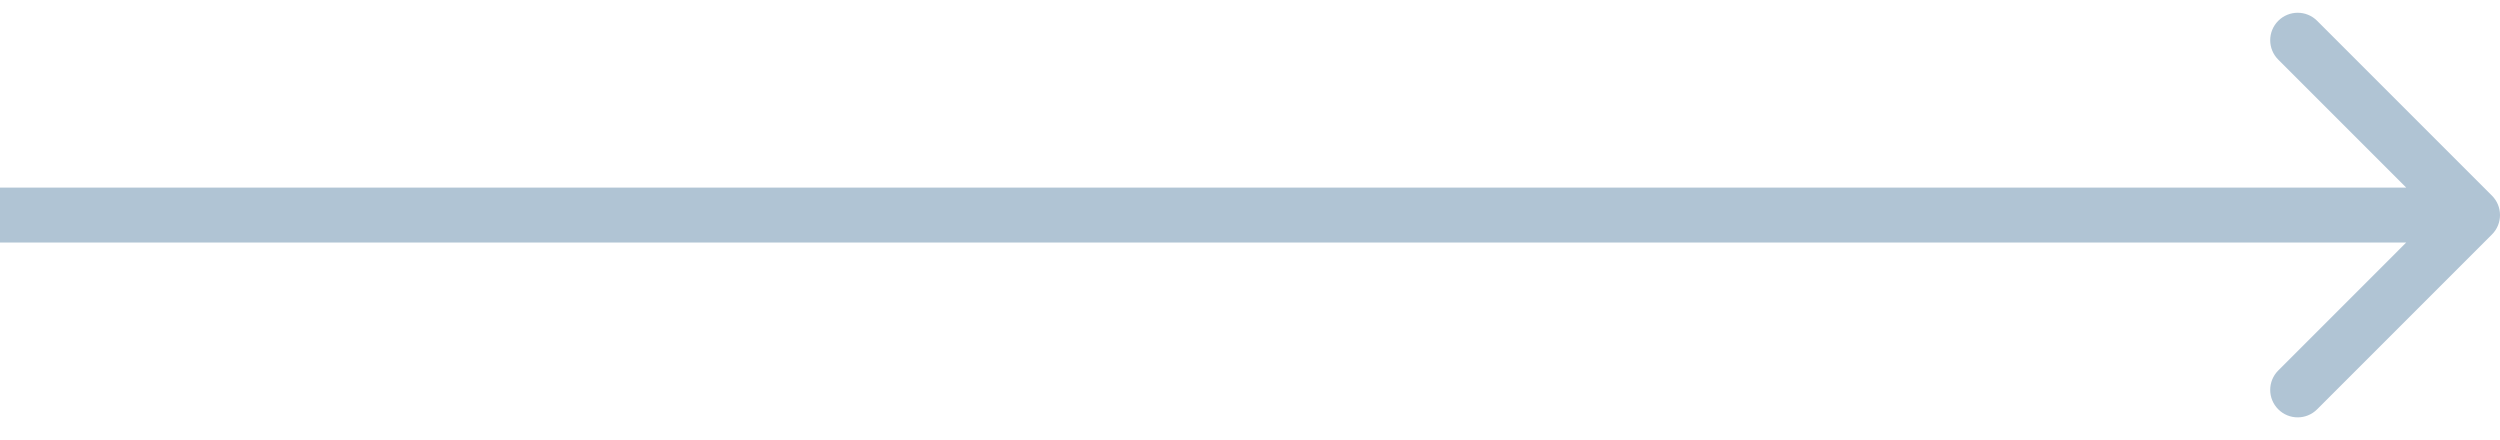 <svg width="91" height="16" viewBox="0 0 91 16" fill="none" xmlns="http://www.w3.org/2000/svg">
<path d="M90.707 8.535C91.098 8.145 91.098 7.512 90.707 7.121L84.343 0.757C83.953 0.367 83.32 0.367 82.929 0.757C82.538 1.148 82.538 1.781 82.929 2.171L88.586 7.828L82.929 13.485C82.538 13.876 82.538 14.509 82.929 14.899C83.32 15.29 83.953 15.29 84.343 14.899L90.707 8.535ZM-1.26129e-07 8.828L90 8.828L90 6.828L1.26129e-07 6.828L-1.26129e-07 8.828Z" fill="#B0C4D4"/>
</svg>
